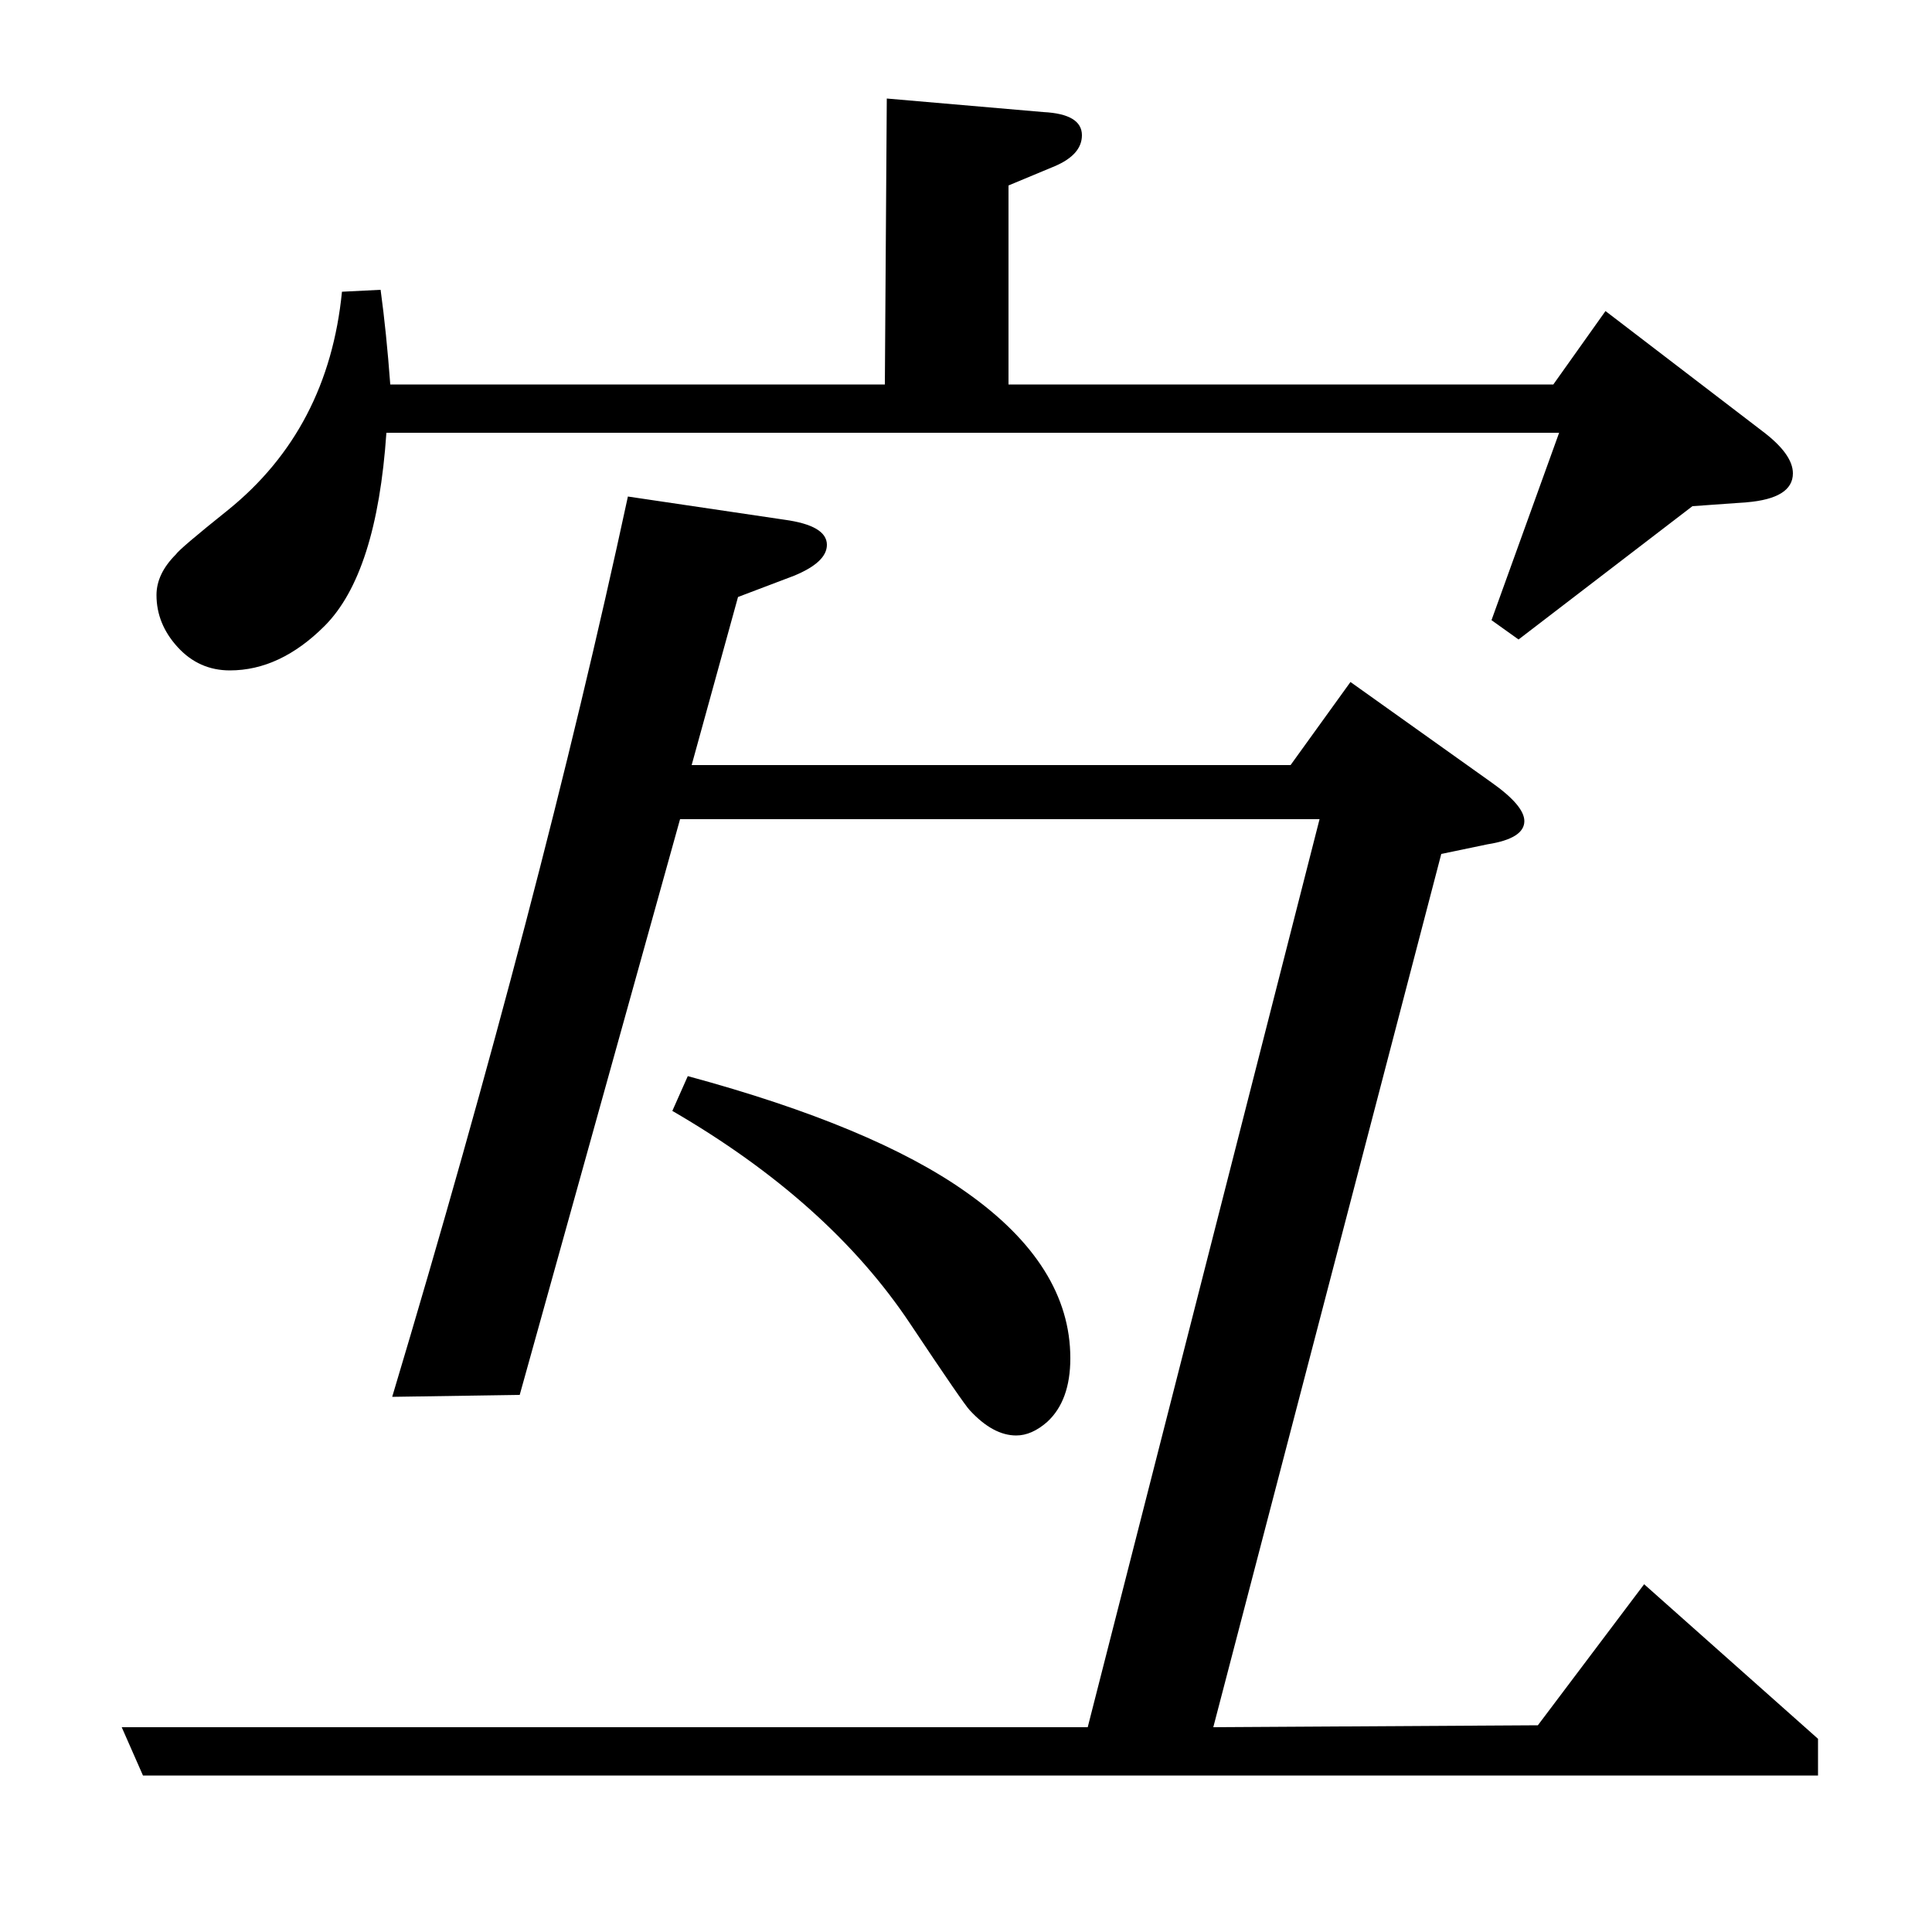 <?xml version="1.0" standalone="no"?>
<!DOCTYPE svg PUBLIC "-//W3C//DTD SVG 1.1//EN" "http://www.w3.org/Graphics/SVG/1.1/DTD/svg11.dtd" >
<svg xmlns="http://www.w3.org/2000/svg" xmlns:xlink="http://www.w3.org/1999/xlink" version="1.1" viewBox="0 -120 1000 1000">
  <g transform="matrix(1 0 0 -1 0 880)">
   <path fill="currentColor"
d="M796 107l55 73l90 -80v-19h-867l-11 25h500l120 470h-331l-83 -298l-66 -1q77 257 122 466l81 -12q22 -3 22 -13q0 -9 -17 -16l-29 -11l-24 -87h310l31 43l73 -52q17 -12 17 -20q0 -9 -19 -12l-24 -5l-118 -452zM200 776q-5 -73 -32 -100q-23 -23 -49 -23q-16 0 -27 12
t-11 27q0 11 10 21q2 3 27 23q52 42 59 113l20 1q3 -22 5 -49h256l1 148l81 -7q20 -1 20 -12q0 -10 -14 -16l-24 -10v-103h282l27 38l81 -62q16 -12 16 -22q0 -13 -24 -15l-28 -2l-90 -69l-14 10l35 97h-607zM356 443q96 -26 144 -60q54 -38 54 -86q0 -22 -12 -33
q-8 -7 -16 -7q-12 0 -24 13q-3 3 -31 45q-42 63 -123 110z" />
  </g>

</svg>
